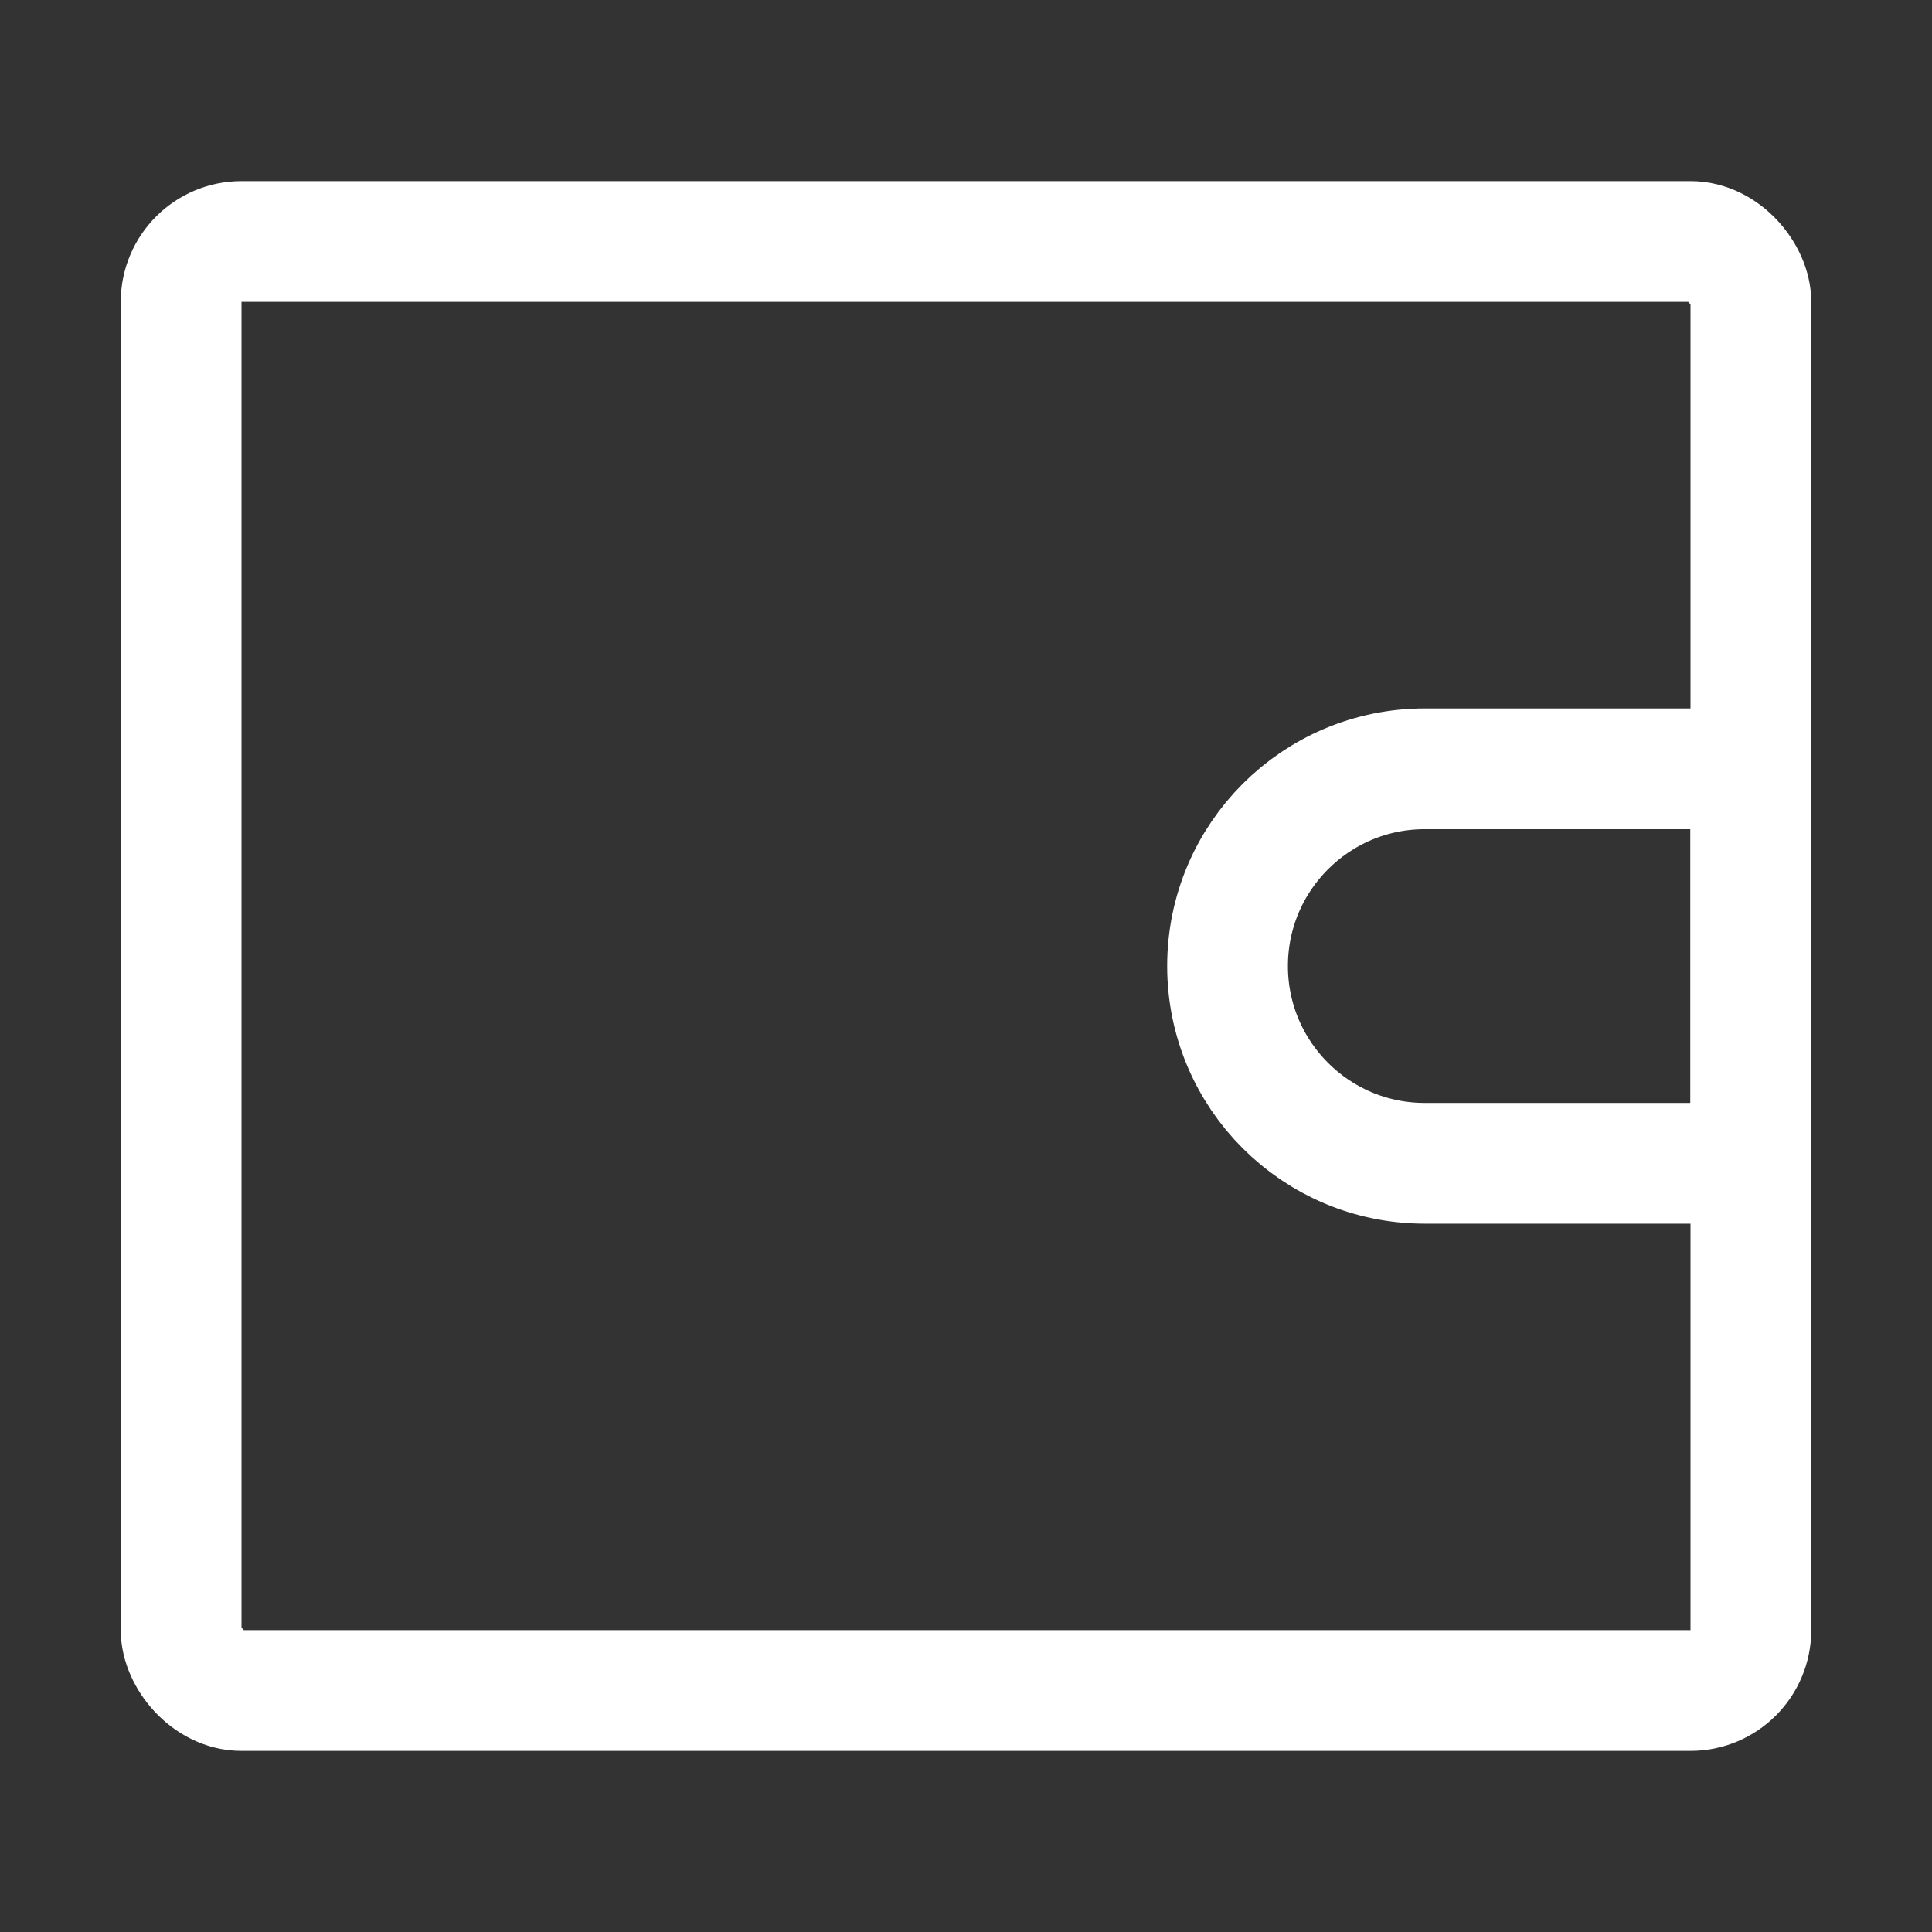 <svg width="32" height="32" viewBox="0 0 32 32" fill="none" xmlns="http://www.w3.org/2000/svg">
<rect x="0" y="0" width="32" height="32" fill="#333333" stroke="none"/>
<rect x="3" y="4" width="26" height="24" rx="1" stroke="white" stroke-width="2" stroke-linecap="round" stroke-linejoin="round"/>
<path d="M20.332 16.001C20.332 14.197 21.795 12.734 23.599 12.734H28.999V19.268H23.599C21.795 19.268 20.332 17.805 20.332 16.001Z" stroke="white" stroke-width="2" stroke-linecap="round" stroke-linejoin="round"/>
</svg>
